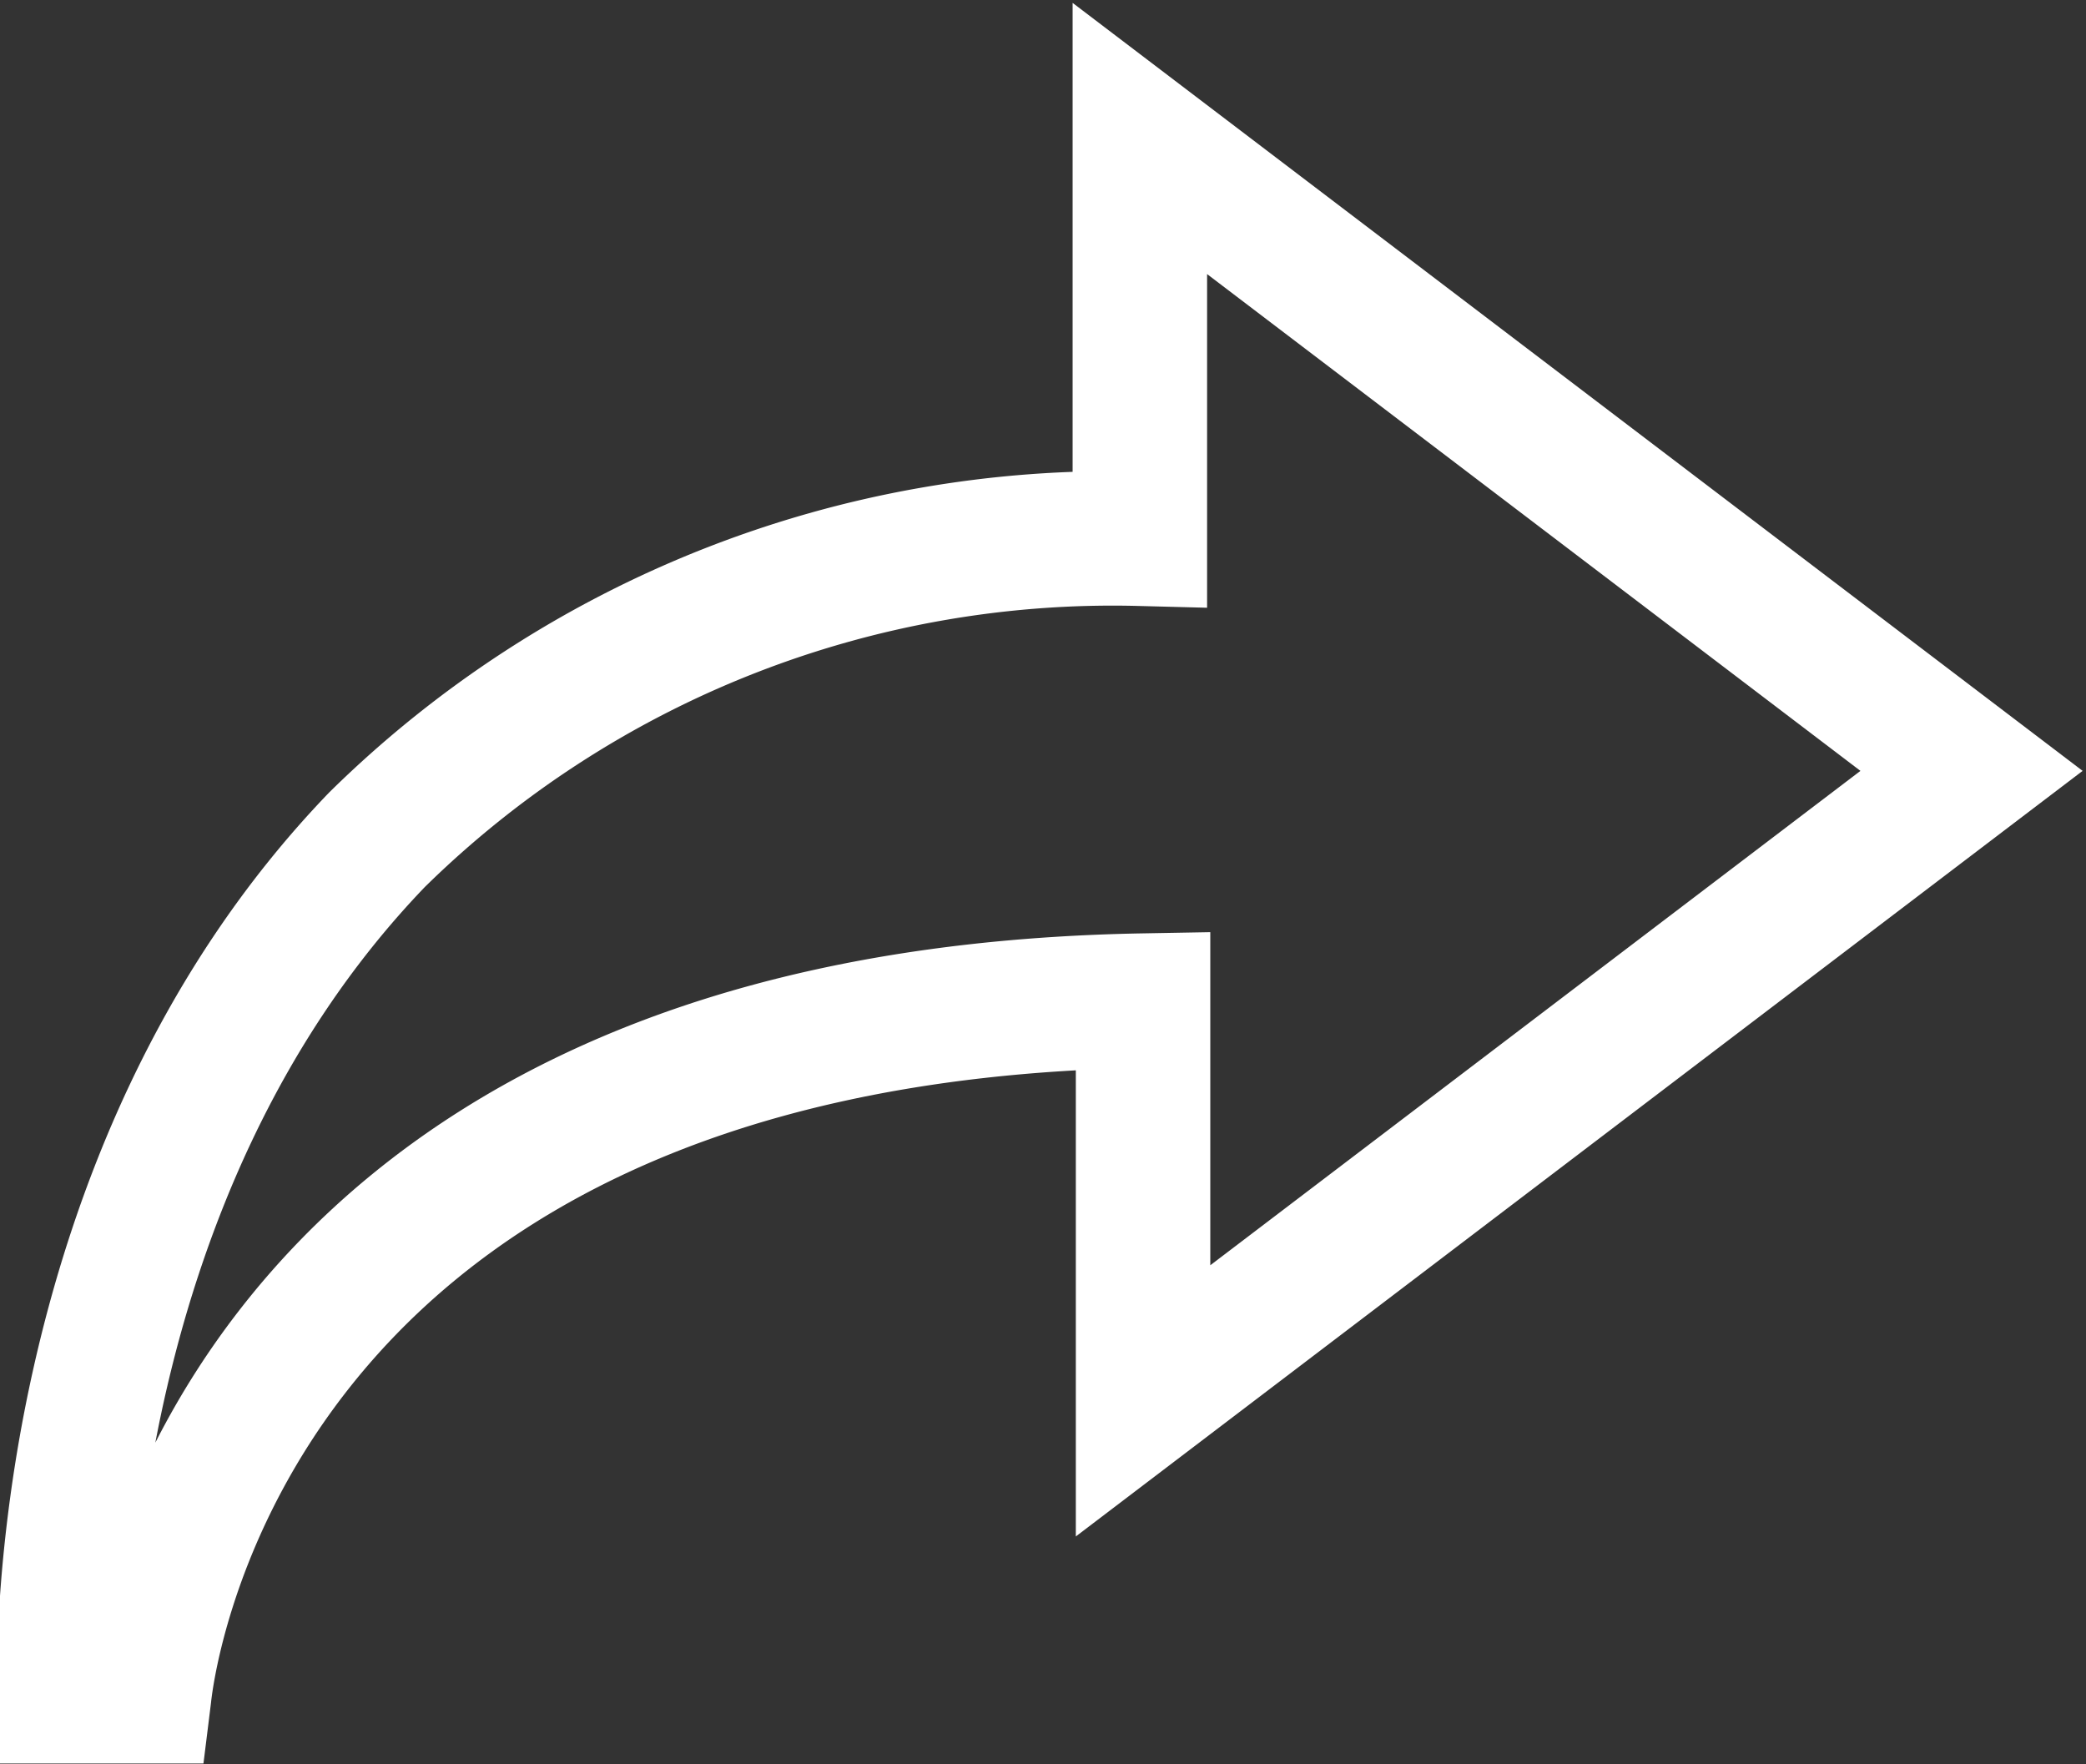 <svg id="Layer_1" data-name="Layer 1" xmlns="http://www.w3.org/2000/svg" viewBox="0 0 26.06 22.04"><rect x="0" y="0" width="26.06" height="22.04" fill="#333333" stroke="none"/><defs><style>.cls-1{fill:none;stroke:#fff;stroke-miterlimit:10;stroke-width:1.68px;}</style></defs><path class="cls-1" d="M1.8,21.19l-1,0c0-.26-.17-6.46,3.91-10.7a13.1,13.1,0,0,1,9.53-3.76v-5l10.39,7.9L14.28,17.5v-5C2.55,12.71,1.81,21.11,1.8,21.19Z"/></svg>